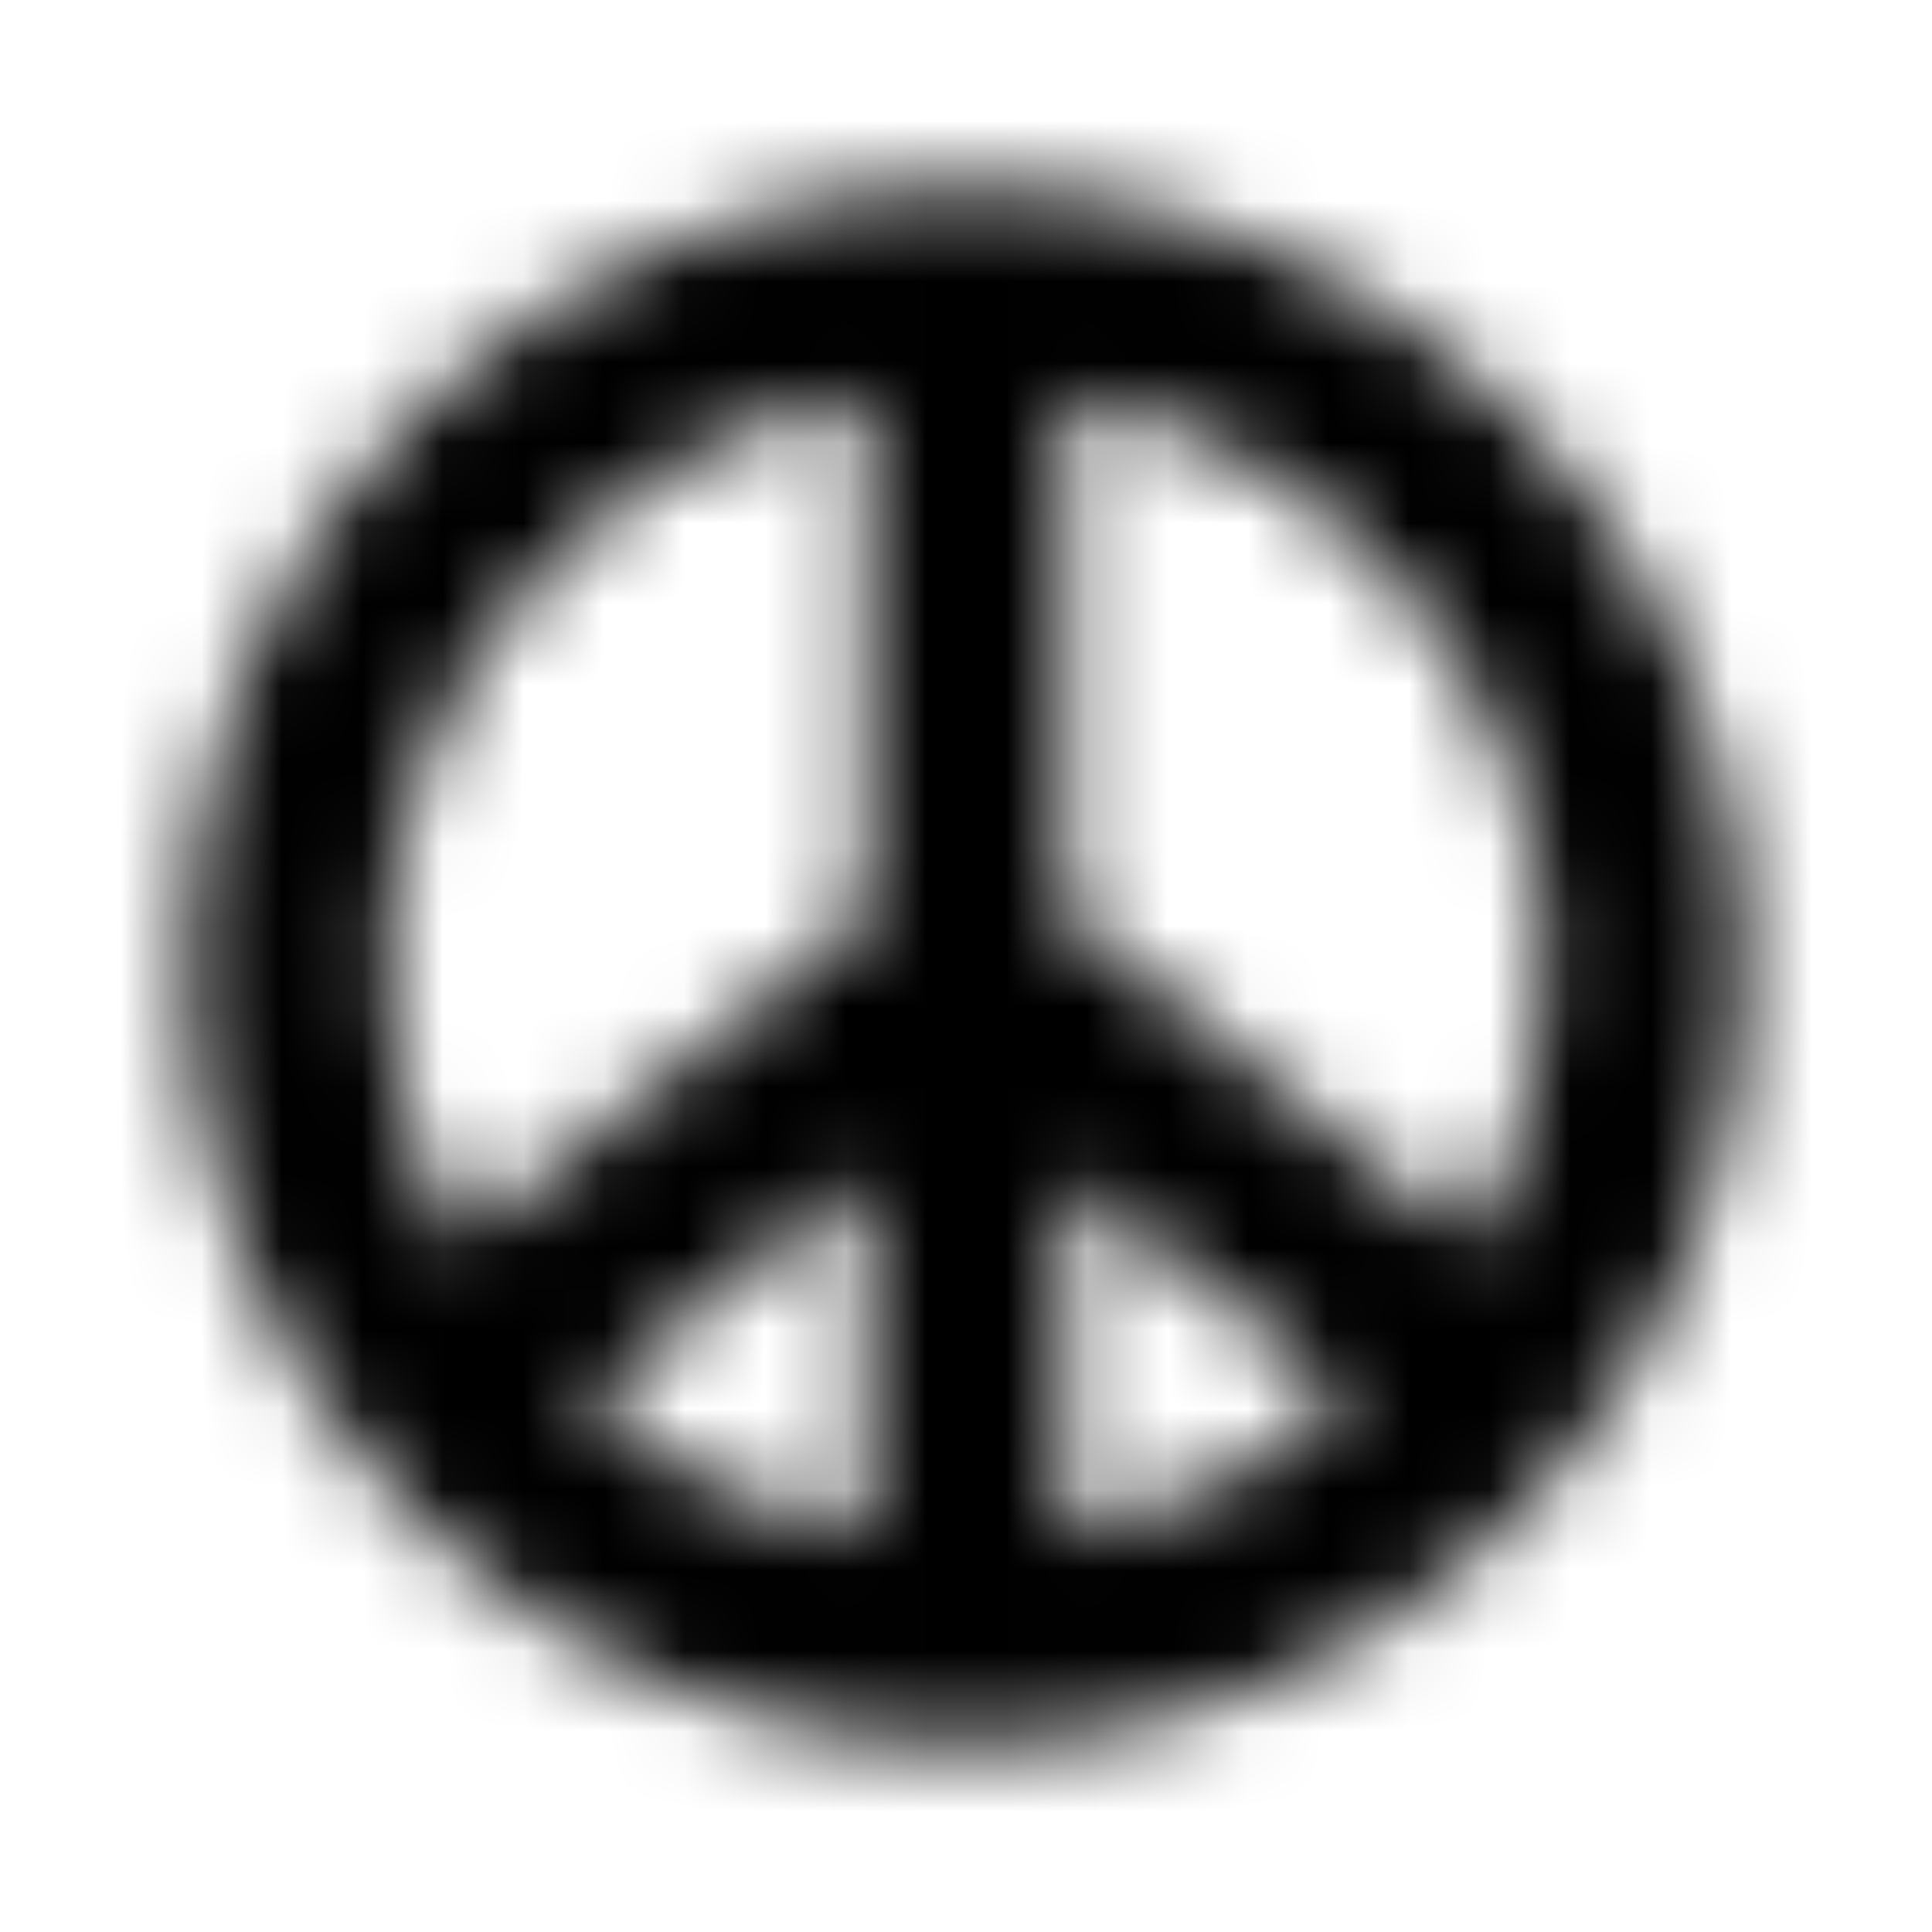 <?xml version="1.0" encoding="UTF-8"?>
<svg width="24px" height="24px" viewBox="0 0 24 24" version="1.1" xmlns="http://www.w3.org/2000/svg" xmlns:xlink="http://www.w3.org/1999/xlink">
    <!-- Generator: Sketch 52.5 (67469) - http://www.bohemiancoding.com/sketch -->
    <title>peace</title>
    <desc>Created with Sketch.</desc>
    <defs>
        <path d="M12,2.312 C6.65,2.312 2.312,6.65 2.312,12 C2.312,17.35 6.65,21.688 12,21.688 C17.35,21.688 21.688,17.35 21.688,12 C21.688,6.65 17.35,2.312 12,2.312 Z M19.188,12 C19.188,13.247 18.867,14.421 18.306,15.444 L13.25,11.4 L13.25,4.929 C16.618,5.523 19.188,8.464 19.188,12 Z M10.75,19.071 C9.427,18.838 8.231,18.243 7.262,17.391 L10.75,14.6 L10.75,19.071 Z M13.25,14.6 L16.738,17.391 C15.769,18.243 14.573,18.838 13.25,19.071 L13.25,14.6 Z M10.75,4.929 L10.75,11.4 L5.694,15.444 C5.133,14.421 4.812,13.247 4.812,12 C4.812,8.464 7.382,5.523 10.75,4.929 Z" id="path-1"></path>
    </defs>
    <g id="peace" stroke="none" stroke-width="1" fill="none" fill-rule="evenodd">
        <mask id="mask-2" fill="white">
            <use xlink:href="#path-1"></use>
        </mask>
        <g fill-rule="nonzero"></g>
        <g id="🎨-color" mask="url(#mask-2)" fill="#000000">
            <rect id="🎨-Color" x="0" y="0" width="24" height="24"></rect>
        </g>
    </g>
</svg>